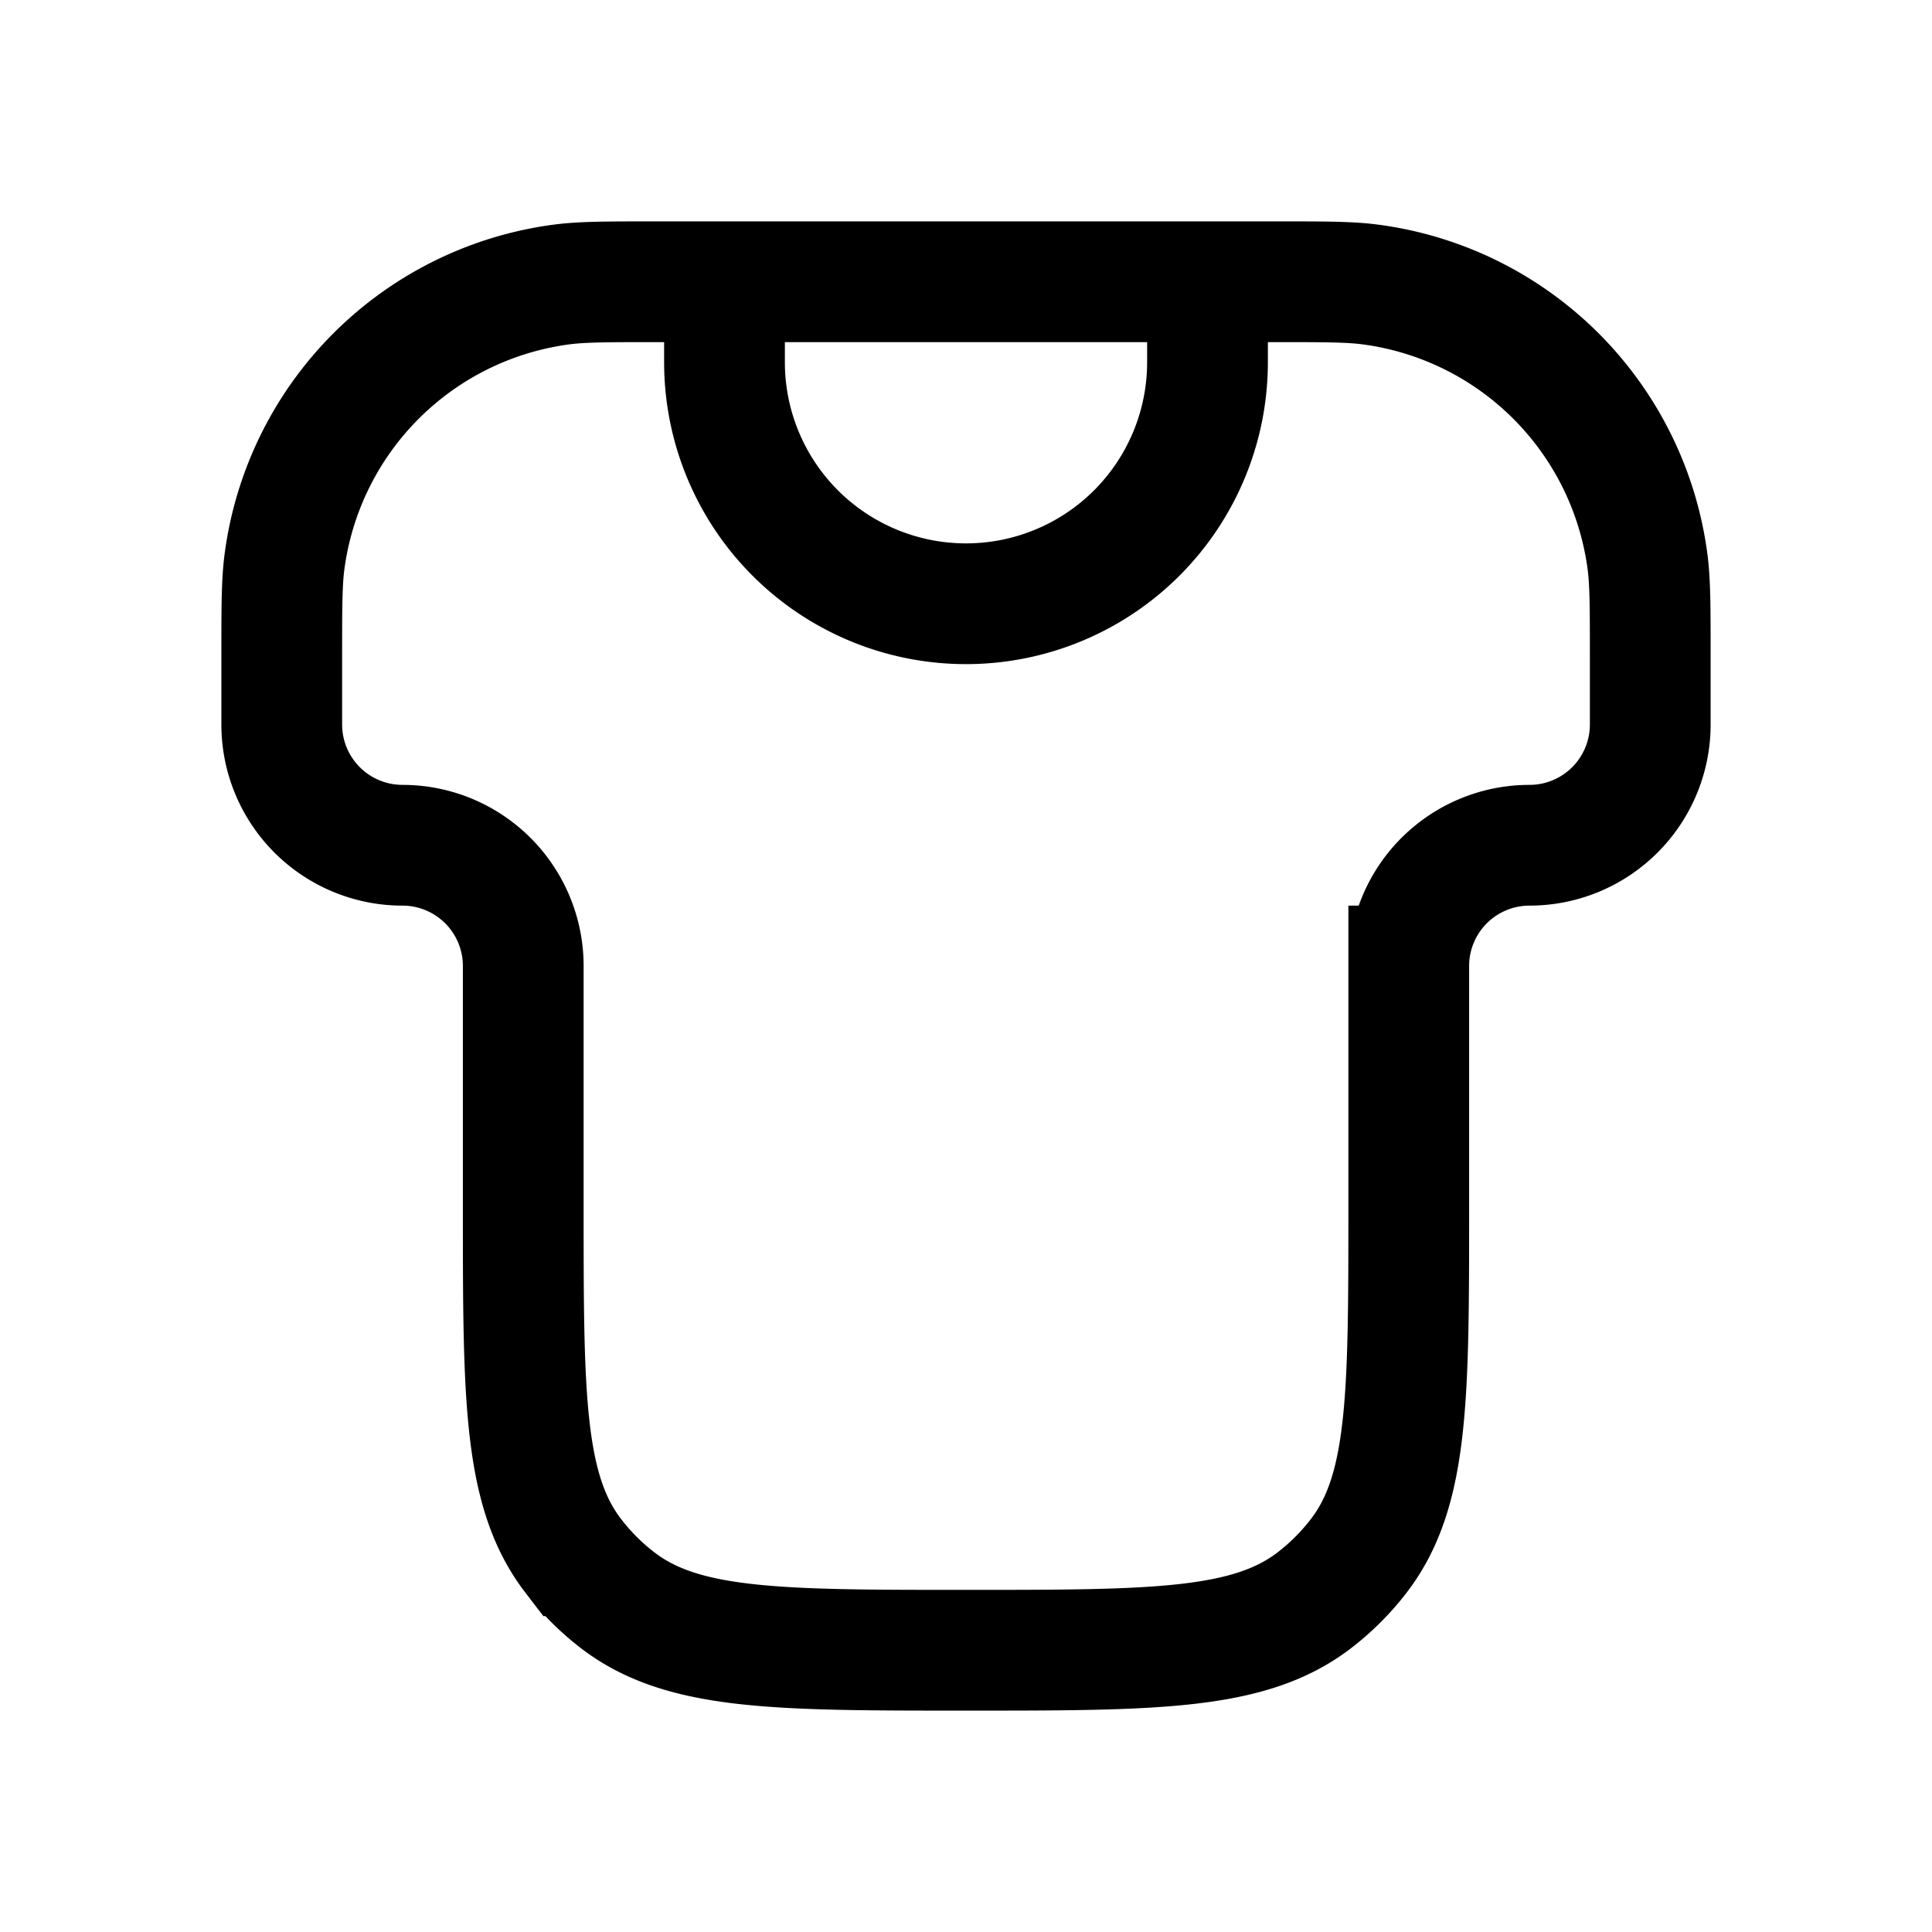 <svg xmlns="http://www.w3.org/2000/svg" width="24" height="24" fill="none">
    <path stroke="currentColor" stroke-width="1.5" d="M9 3.5v1a3 3 0 1 0 6 0v-1m-3 17c2.346 0 3.518 0 4.326-.62a3 3 0 0 0 .554-.554c.62-.808.62-1.98.62-4.326v-3a1.5 1.5 0 0 1 1.5-1.5A1.5 1.5 0 0 0 20.5 9v-.833c0-.62 0-.93-.034-1.19a4 4 0 0 0-3.444-3.443c-.26-.034-.57-.034-1.189-.034H8.167c-.62 0-.93 0-1.19.034a4 4 0 0 0-3.443 3.444c-.034.26-.034.57-.034 1.189V9A1.5 1.5 0 0 0 5 10.5 1.5 1.5 0 0 1 6.5 12v3c0 2.346 0 3.518.62 4.326a3 3 0 0 0 .554.554c.808.62 1.98.62 4.326.62Z"/>
</svg>